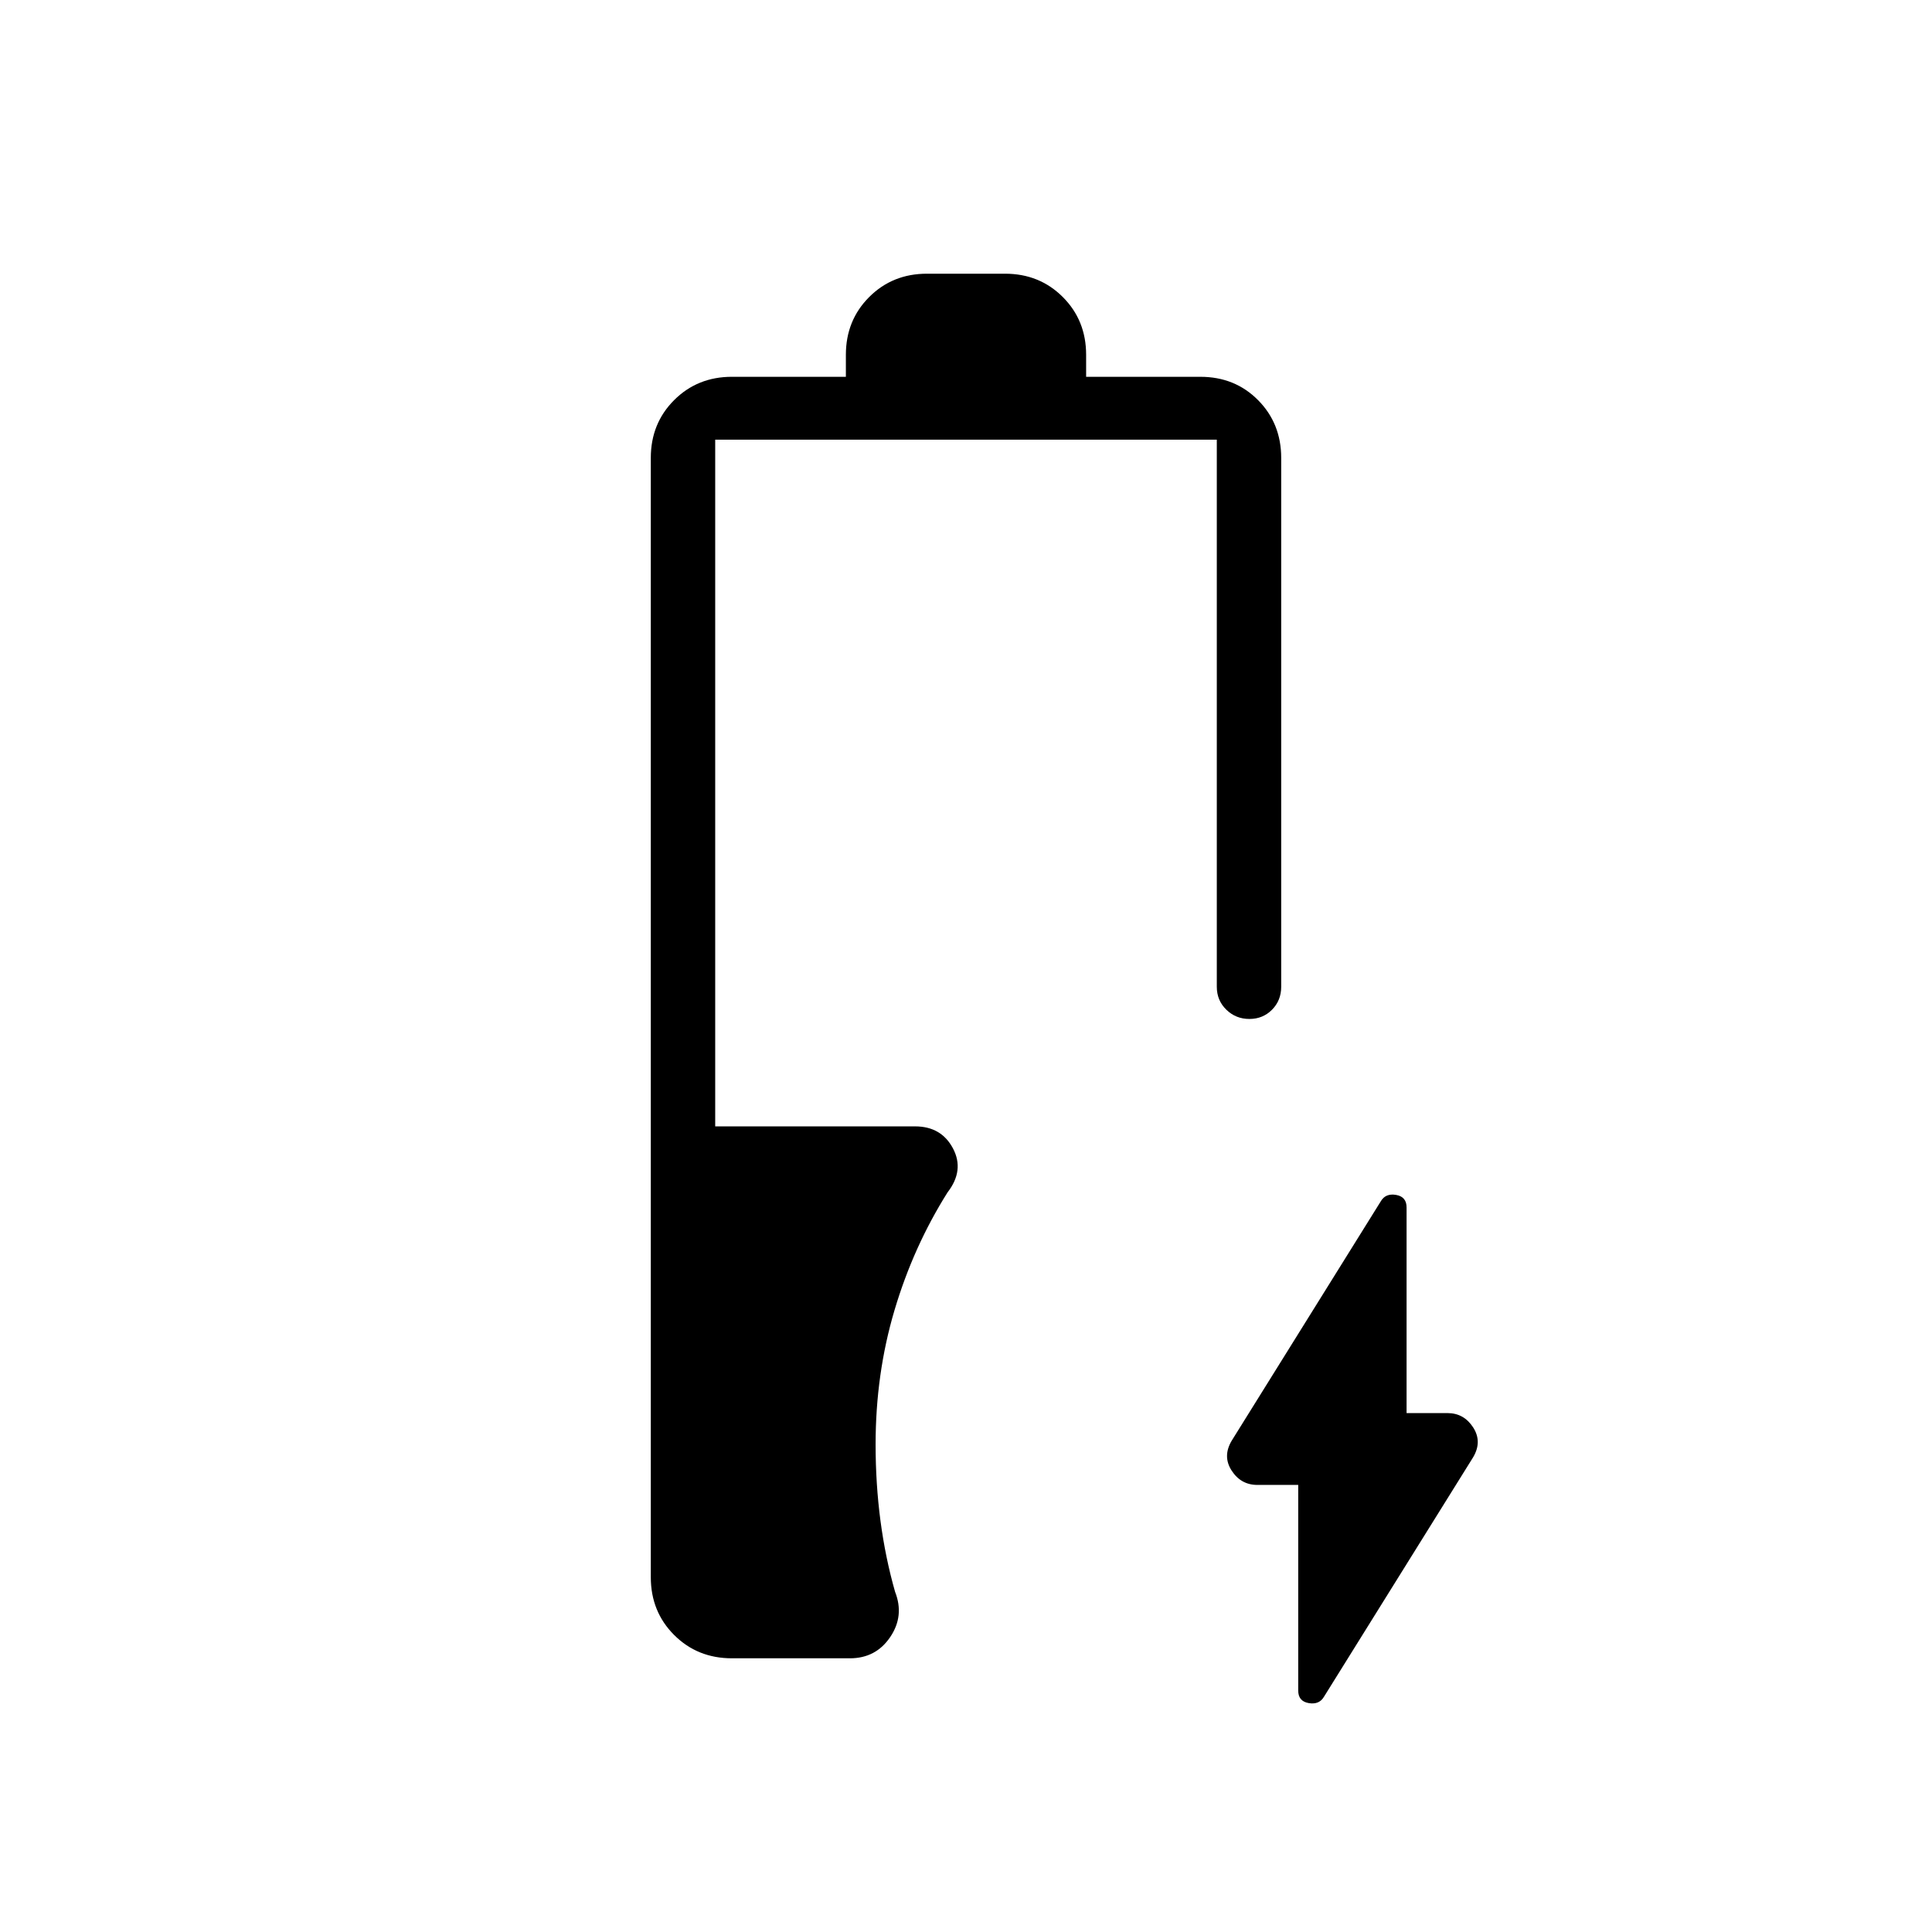 <svg xmlns="http://www.w3.org/2000/svg" height="20" viewBox="0 -960 960 960" width="20"><path d="M363.69-136q-17.13 0-28.72-11.59t-11.59-28.72v-556.15q0-17.13 11.59-28.72t28.72-11.59h56.62v-10.92q0-17.13 11.59-28.72Q443.48-824 460.62-824h38.76q17.14 0 28.72 11.59 11.59 11.59 11.59 28.72v10.92h56.78q17.16 0 28.65 11.59 11.5 11.59 11.5 28.72v262.77q0 6.8-4.55 11.4-4.55 4.6-11.27 4.6t-11.45-4.6q-4.73-4.6-4.73-11.4v-271.85H355.38v341.23h99.31q13.03 0 18.83 10.93 5.79 10.92-2.67 21.84-17 27-26.39 58.62-9.38 31.61-9.38 66.61 0 19.64 2.42 37.97 2.42 18.32 7.27 35.34 4.69 11.92-2.44 22.46Q435.2-136 422.31-136h-58.62Zm281.39-86.15h-20.31q-8.17 0-12.78-7.13-4.61-7.13.09-14.94l74.03-118.86q2.35-4.07 7.58-3.18 5.23.9 5.23 6.22v102.19h20.31q8.17 0 12.78 7.13 4.61 7.13-.09 14.94l-74.03 118.86q-2.35 4.07-7.58 3.18-5.23-.9-5.23-6.22v-102.19Z"/></svg>